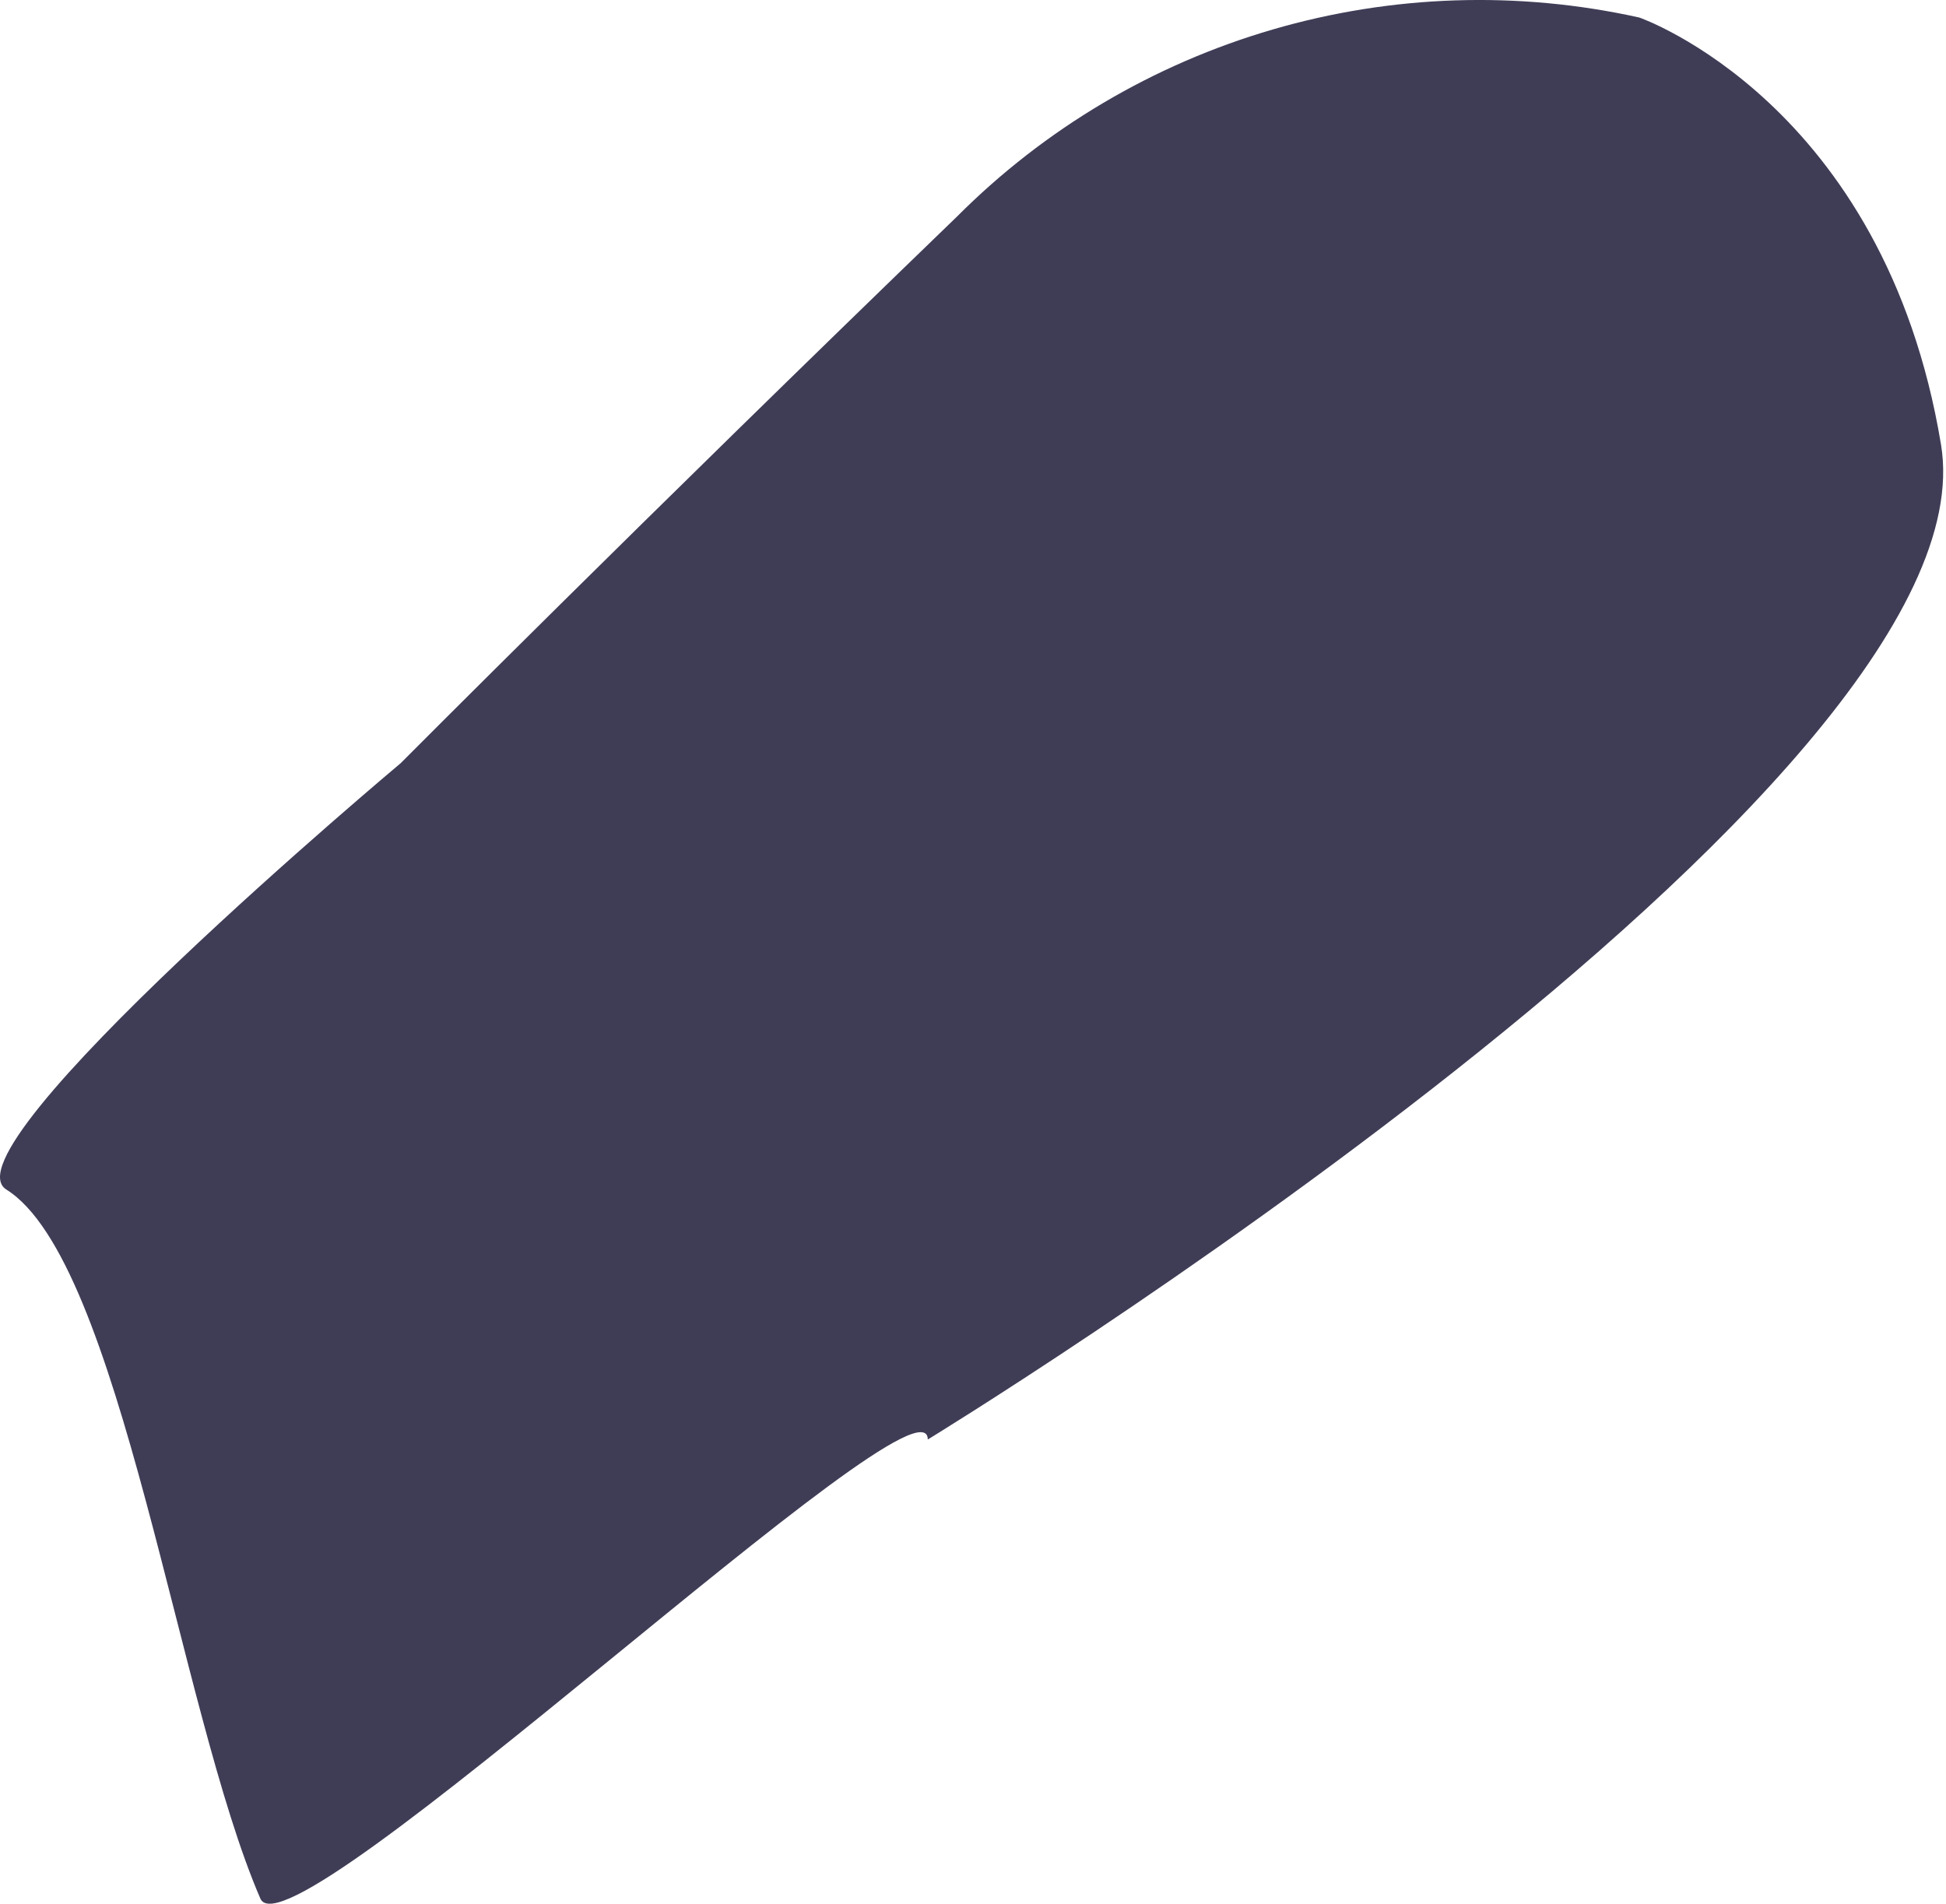 <svg width="46" height="45" viewBox="0 0 46 45" fill="none" xmlns="http://www.w3.org/2000/svg">
<path d="M45.882 10.508C47.221 18.591 21.931 34.027 21.931 34.027C21.93 32.13 6.836 46.453 6.155 44.879C4.218 40.407 2.857 29.815 0.151 28.119C-1.397 27.15 9.47 18.041 9.47 18.041C9.47 18.041 15.159 12.326 22.624 5.117C24.696 3.04 27.262 1.52 30.082 0.698C32.902 -0.125 35.885 -0.222 38.753 0.415C38.753 0.415 44.543 2.425 45.882 10.508Z" fill="#3F3D56"/>
</svg>
